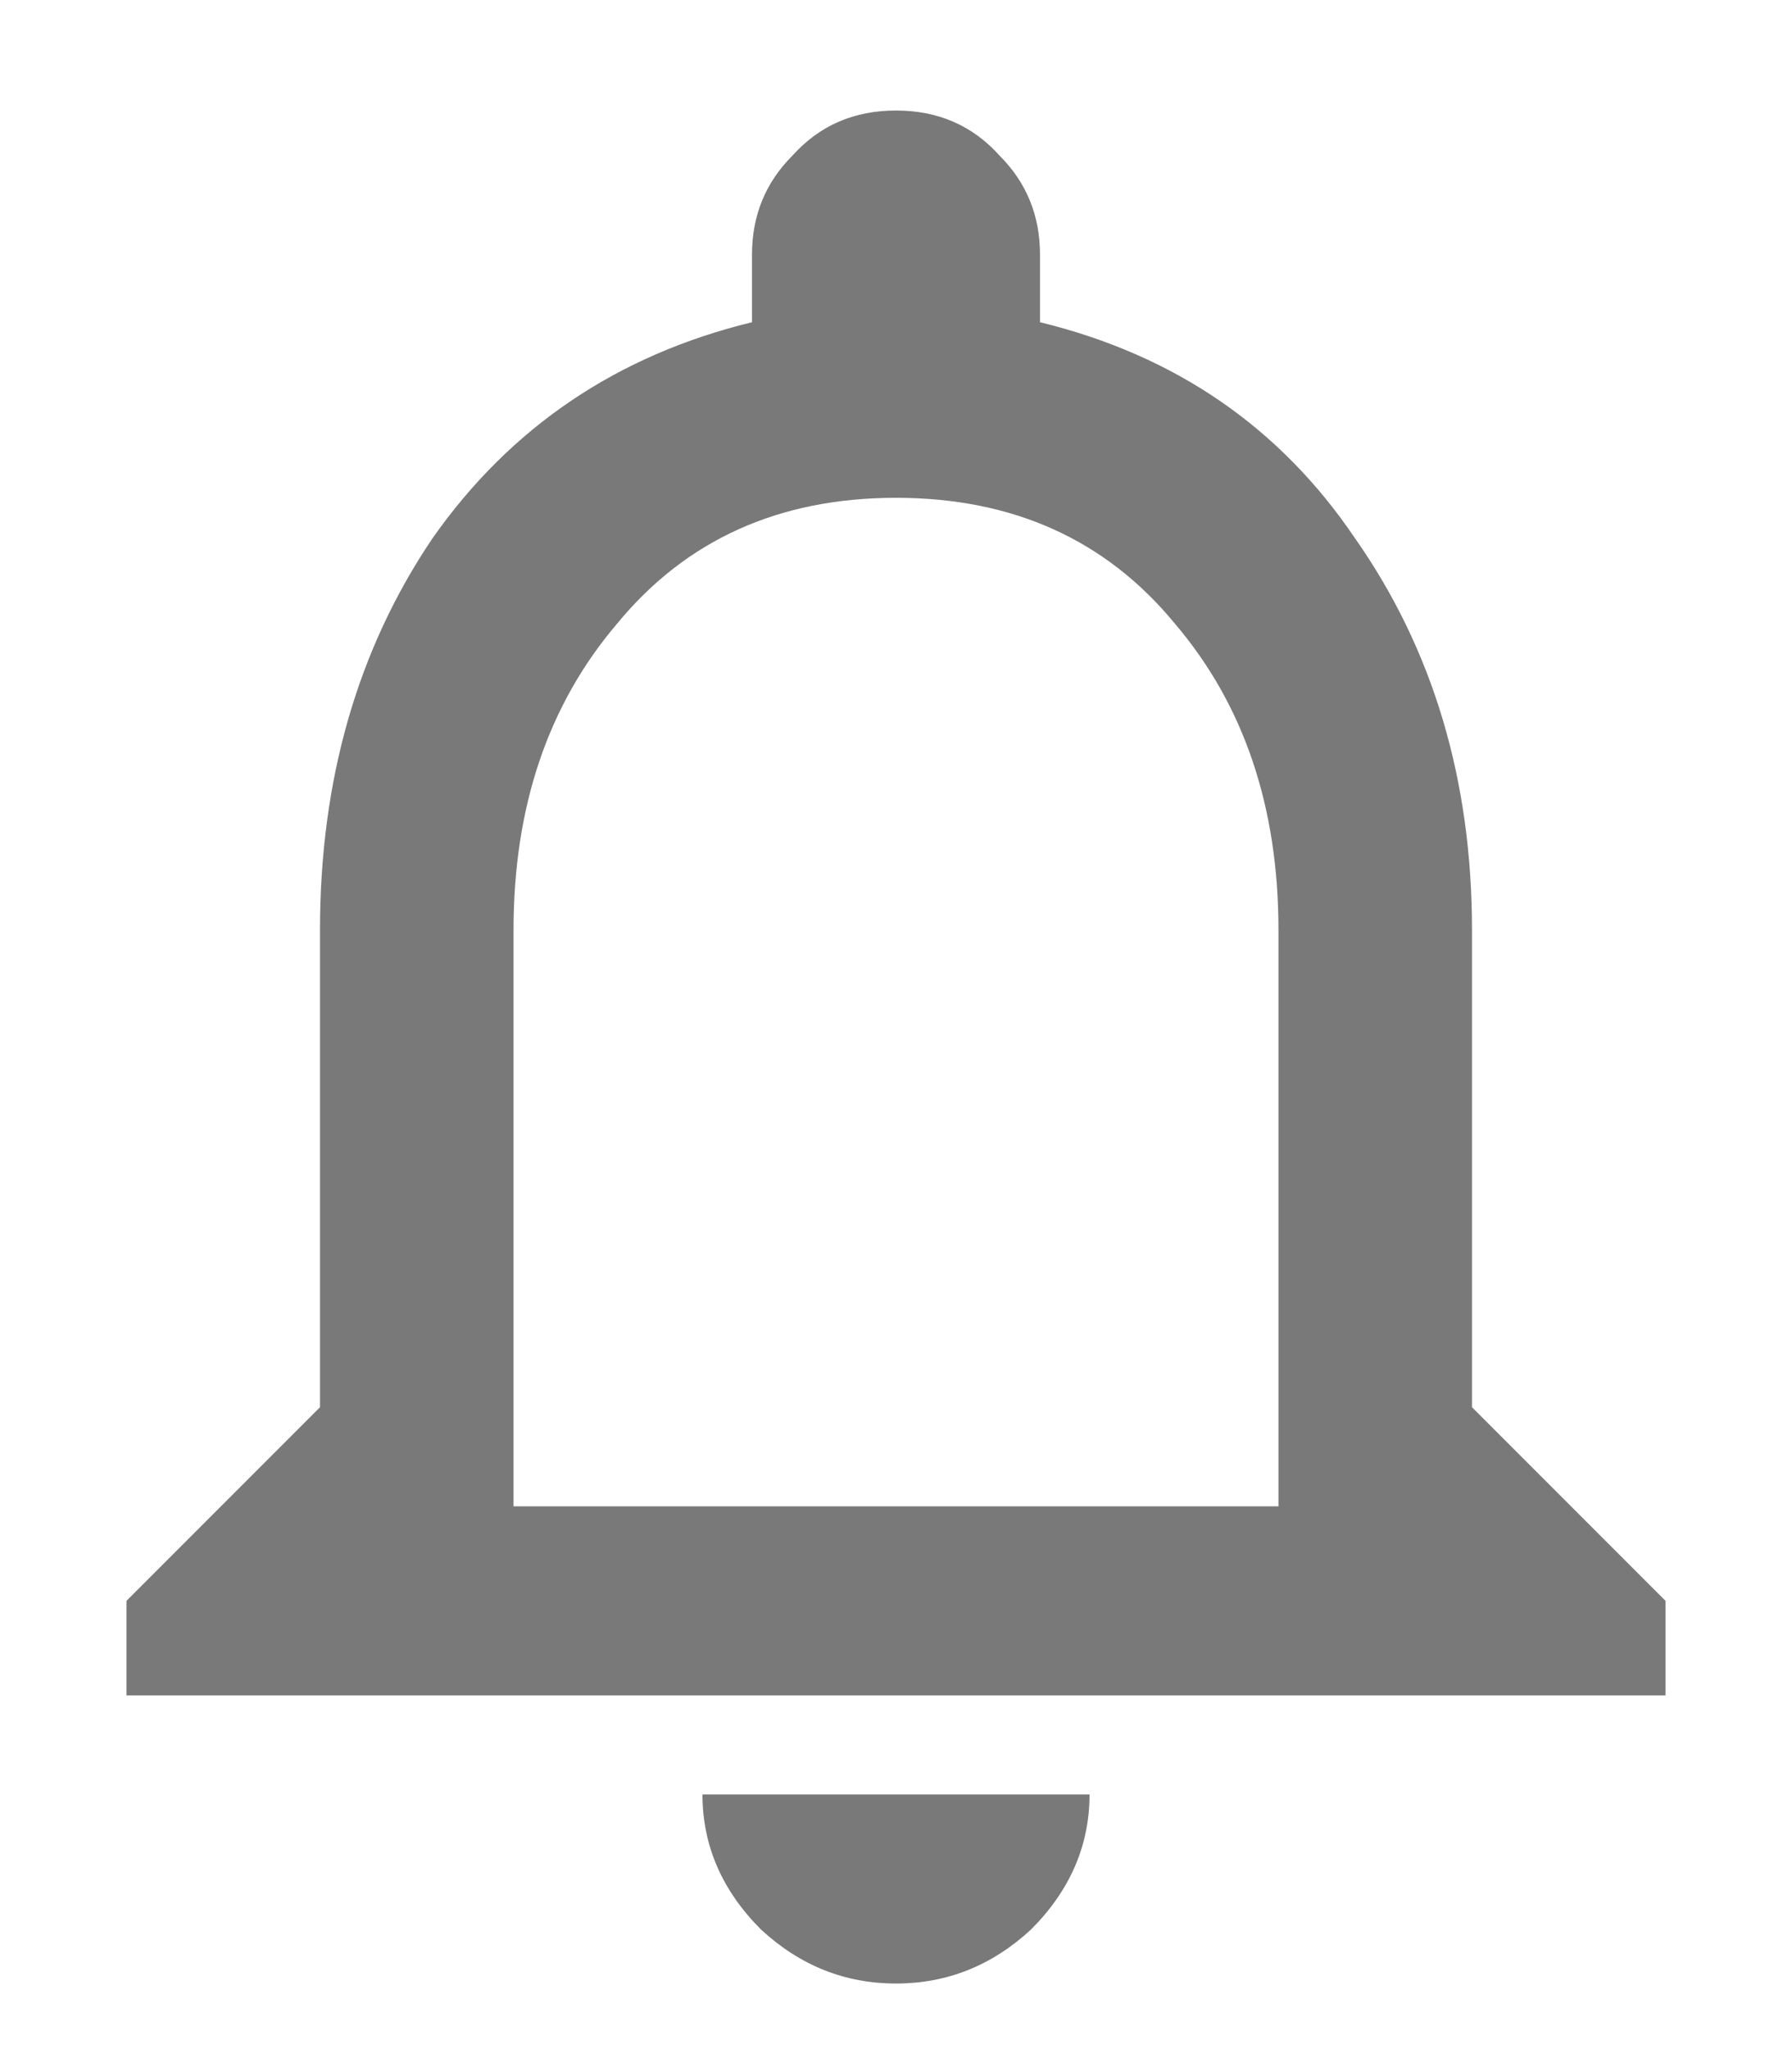 <svg width="14" height="16" viewBox="0 0 14 16" fill="none" xmlns="http://www.w3.org/2000/svg">
<path d="M9.988 11.762V7.262C9.988 6.301 9.719 5.504 9.18 4.871C8.641 4.215 7.914 3.887 7 3.887C6.086 3.887 5.359 4.215 4.82 4.871C4.281 5.504 4.012 6.301 4.012 7.262V11.762H9.988ZM11.5 10.988L13.012 12.5V13.238H0.988V12.5L2.5 10.988V7.262C2.5 6.09 2.793 5.07 3.379 4.203C3.988 3.336 4.82 2.773 5.875 2.516V1.988C5.875 1.684 5.98 1.426 6.191 1.215C6.402 0.98 6.672 0.863 7 0.863C7.328 0.863 7.598 0.98 7.809 1.215C8.02 1.426 8.125 1.684 8.125 1.988V2.516C9.18 2.773 10 3.336 10.586 4.203C11.195 5.07 11.5 6.09 11.5 7.262V10.988ZM8.055 15.066C7.75 15.348 7.398 15.488 7 15.488C6.602 15.488 6.25 15.348 5.945 15.066C5.641 14.762 5.488 14.41 5.488 14.012H8.512C8.512 14.41 8.359 14.762 8.055 15.066Z" fill="#212121" fill-opacity="0.6"/>
</svg>
